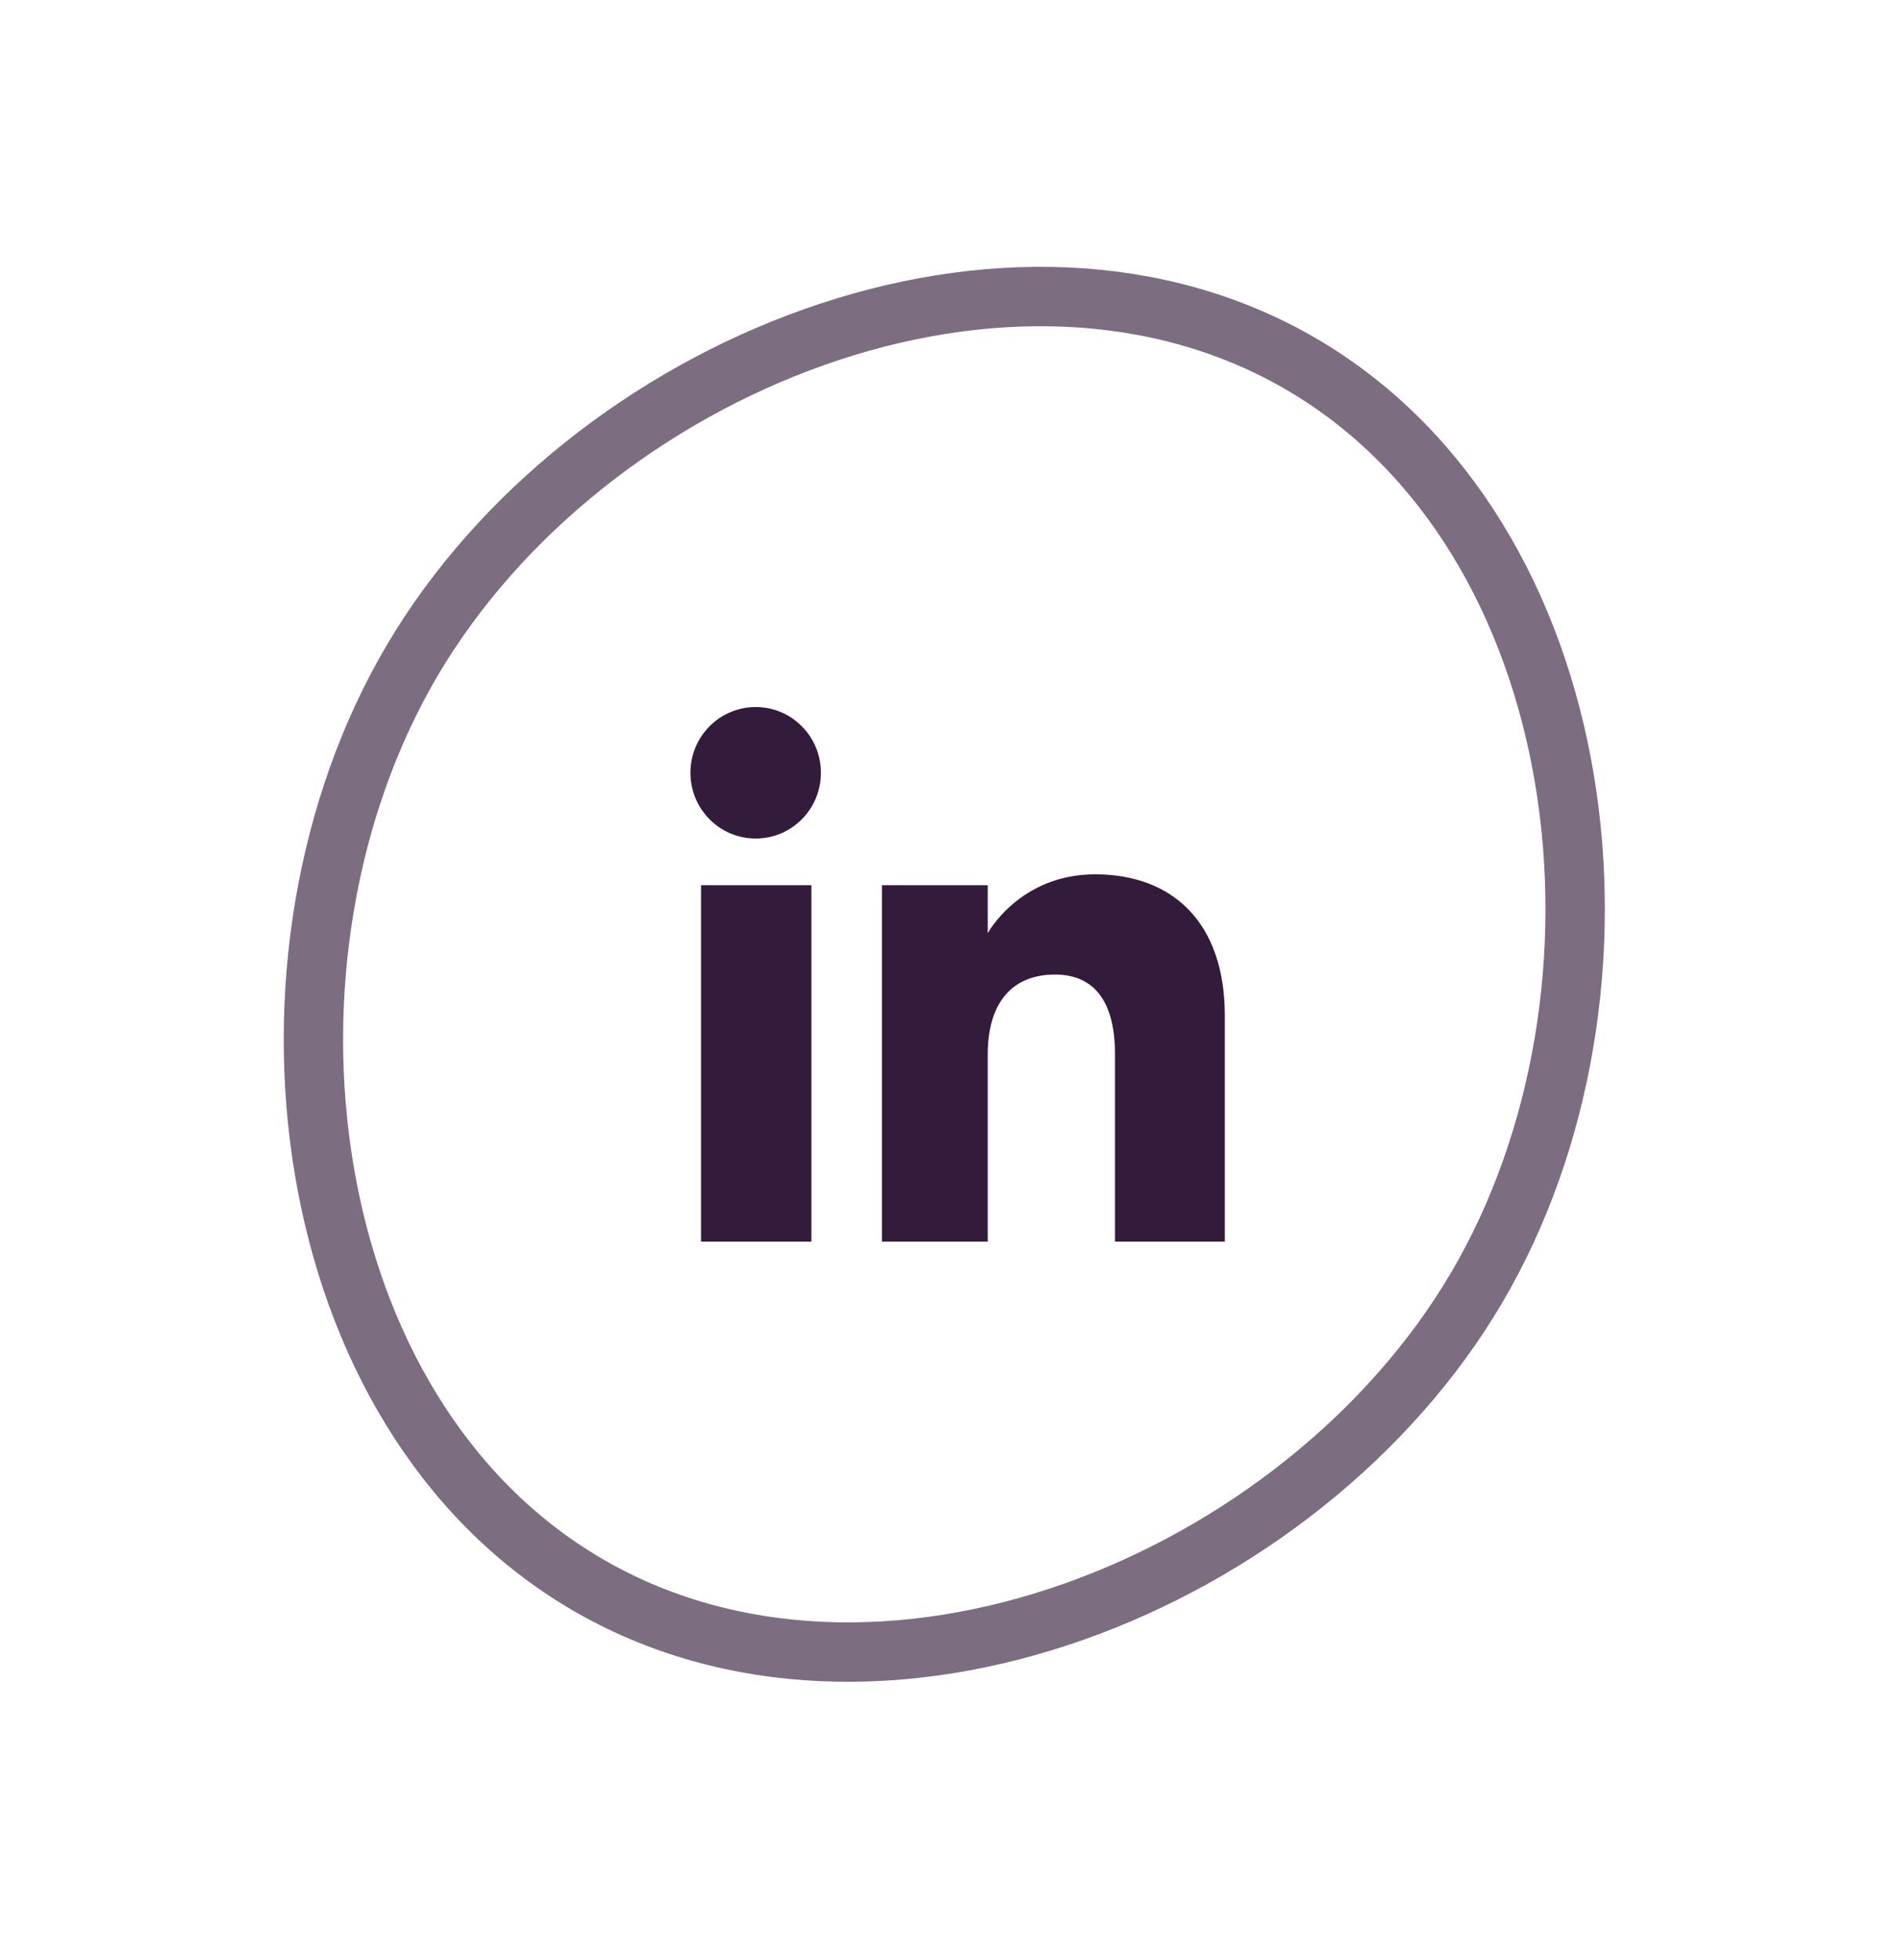 <svg width="64" height="66" viewBox="0 0 64 66" fill="none" xmlns="http://www.w3.org/2000/svg">
<path d="M49.735 43.367C46.809 48.334 41.756 52.296 36.173 54.269C30.591 56.24 24.596 56.189 19.724 53.319C14.852 50.449 11.901 45.231 10.92 39.393C9.939 33.554 10.954 27.213 13.88 22.246C16.806 17.279 21.859 13.317 27.442 11.345C33.023 9.373 39.019 9.424 43.891 12.294C48.762 15.164 51.714 20.382 52.695 26.22C53.676 32.059 52.661 38.4 49.735 43.367Z" stroke="#331B3B" stroke-opacity="0.64" stroke-width="2"/>
<g clip-path="url(#clip0_42_64)">
<path fill-rule="evenodd" clip-rule="evenodd" d="M41.257 41.807H37.559V35.507C37.559 33.78 36.902 32.815 35.535 32.815C34.048 32.815 33.271 33.819 33.271 35.507V41.807H29.707V29.807H33.271V31.423C33.271 31.423 34.343 29.44 36.889 29.44C39.435 29.44 41.257 30.994 41.257 34.209V41.807ZM25.455 28.235C24.241 28.235 23.257 27.244 23.257 26.021C23.257 24.798 24.241 23.807 25.455 23.807C26.669 23.807 27.652 24.798 27.652 26.021C27.652 27.244 26.669 28.235 25.455 28.235ZM23.614 41.807H27.331V29.807H23.614V41.807Z" fill="#331B3B"/>
</g>
<defs>
<clipPath id="clip0_42_64">
<rect width="18" height="18" fill="white" transform="translate(23.257 23.807)"/>
</clipPath>
</defs>
</svg>

